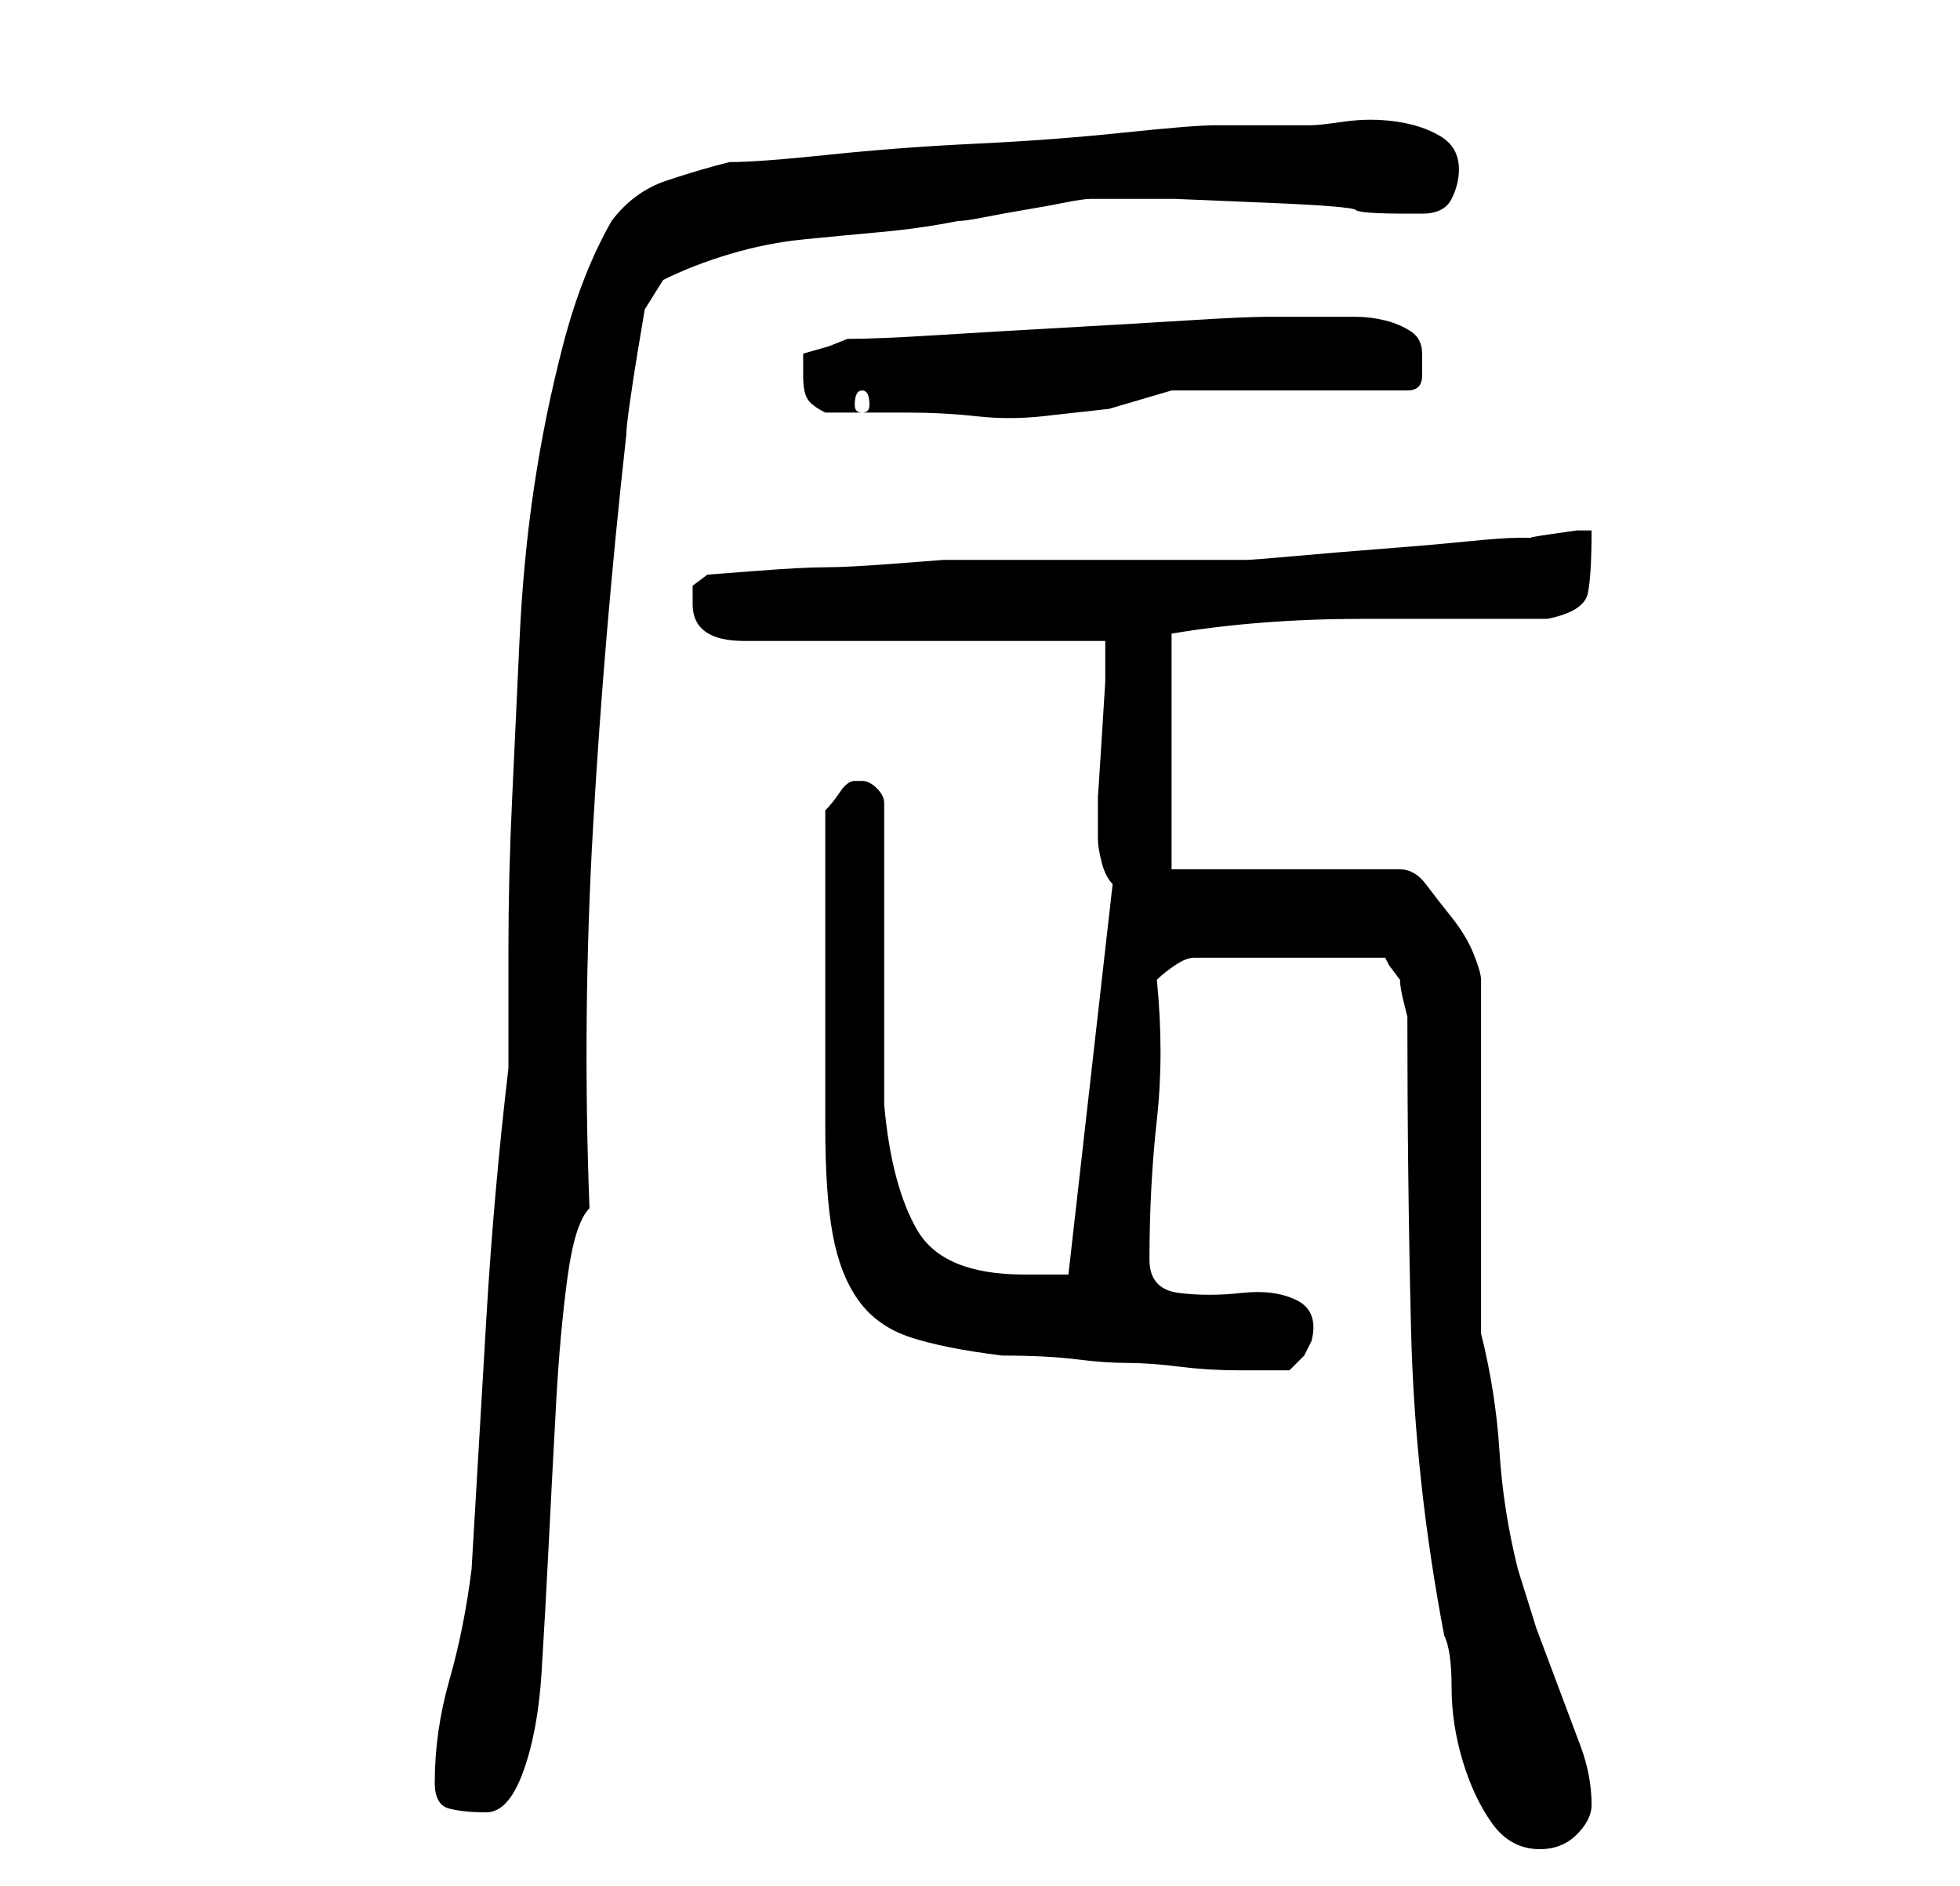 <?xml version="1.0" standalone="no"?>
<!DOCTYPE svg PUBLIC "-//W3C//DTD SVG 1.1//EN" "http://www.w3.org/Graphics/SVG/1.1/DTD/svg11.dtd" >
<svg xmlns="http://www.w3.org/2000/svg" xmlns:xlink="http://www.w3.org/1999/xlink" version="1.1" viewBox="-10 0 266 256">
   <path fill="currentColor"
d="M181 138q0 22 0.5 42.5t4.5 41.5q1 2 1 7t1.5 10t4 8.5t6.5 3.5q3 0 5 -2t2 -4q0 -4 -1.5 -8l-3 -8l-3 -8t-2.5 -8q-2 -8 -2.5 -16t-2.5 -16v-48q0 -1 -1 -3.5t-3 -5t-3.5 -4.5t-3.5 -2h-31v-32q12 -2 26 -2h25q5 -1 5.5 -3.5t0.5 -8.5h-2t-3.5 0.5t-2.5 0.5h-2
q-2 0 -7 0.5t-11.5 1t-12 1t-6.5 0.5h-8h-13h-12h-8t-6.5 0.5t-9.5 0.5t-9.5 0.5t-6.5 0.5t-2 1.5v2.5q0 5 7 5h49v5.5t-0.5 8t-0.5 7.5v6q0 1 0.5 3t1.5 3l-6 53h-2.5h-3.5q-11 0 -14.5 -6t-4.5 -17v-41q0 -1 -1 -2t-2 -1h-1q-1 0 -2 1.5t-2 2.5v5v6v6v5v5v7v6v3
q0 9 1 14.5t3.5 9t7 5t12.5 2.5q6 0 10 0.5t7 0.5t7 0.5t8 0.5h7l2 -2t1 -2q1 -4 -2 -5.5t-7.5 -1t-8.5 0t-4 -4.5q0 -10 1 -19t0 -19q1 -1 2.5 -2t2.5 -1h26l0.5 1t1.5 2q0 1 0.5 3zM49 242q0 3 2 3.5t5 0.5t5 -5.5t2.5 -13.5t1 -18t1 -19t1.5 -16.5t3 -9.5q-1 -26 0.5 -52
t4.5 -53q0 -1 0.5 -4.5t1 -6.5l1 -6t2.5 -4q4 -2 9 -3.5t10 -2t10.5 -1t10.5 -1.5q1 0 3.5 -0.5t5.5 -1t5.5 -1t3.5 -0.5h2h3h6.5t12 0.5t12.5 1t7 0.5h2q3 0 4 -2t1 -4q0 -3 -2.5 -4.5t-6 -2t-7 0t-4.5 0.5h-4h-3h-3.5h-2.5q-3 0 -12.5 1t-20 1.5t-20 1.5t-13.5 1
q-4 1 -8.5 2.5t-7.5 5.5q-4 7 -6.5 16.5t-4 19.5t-2 21t-1 21.5t-0.5 20.5v16q-2 17 -3 34l-2 34q-1 8 -3 15t-2 14zM99 51q0 2 0.5 3t2.5 2h11q5 0 9.5 0.5t9 0l9 -1t8.5 -2.5h32q2 0 2 -2v-3q0 -2 -1.5 -3t-3.5 -1.5t-4 -0.5h-4h-4h-4q-3 0 -11 0.5t-17 1t-17 1t-12 0.5
l-2.5 1t-3.5 1v1v2zM107 53q1 0 1 2q0 1 -1 1t-1 -1q0 -2 1 -2z" />
</svg>
